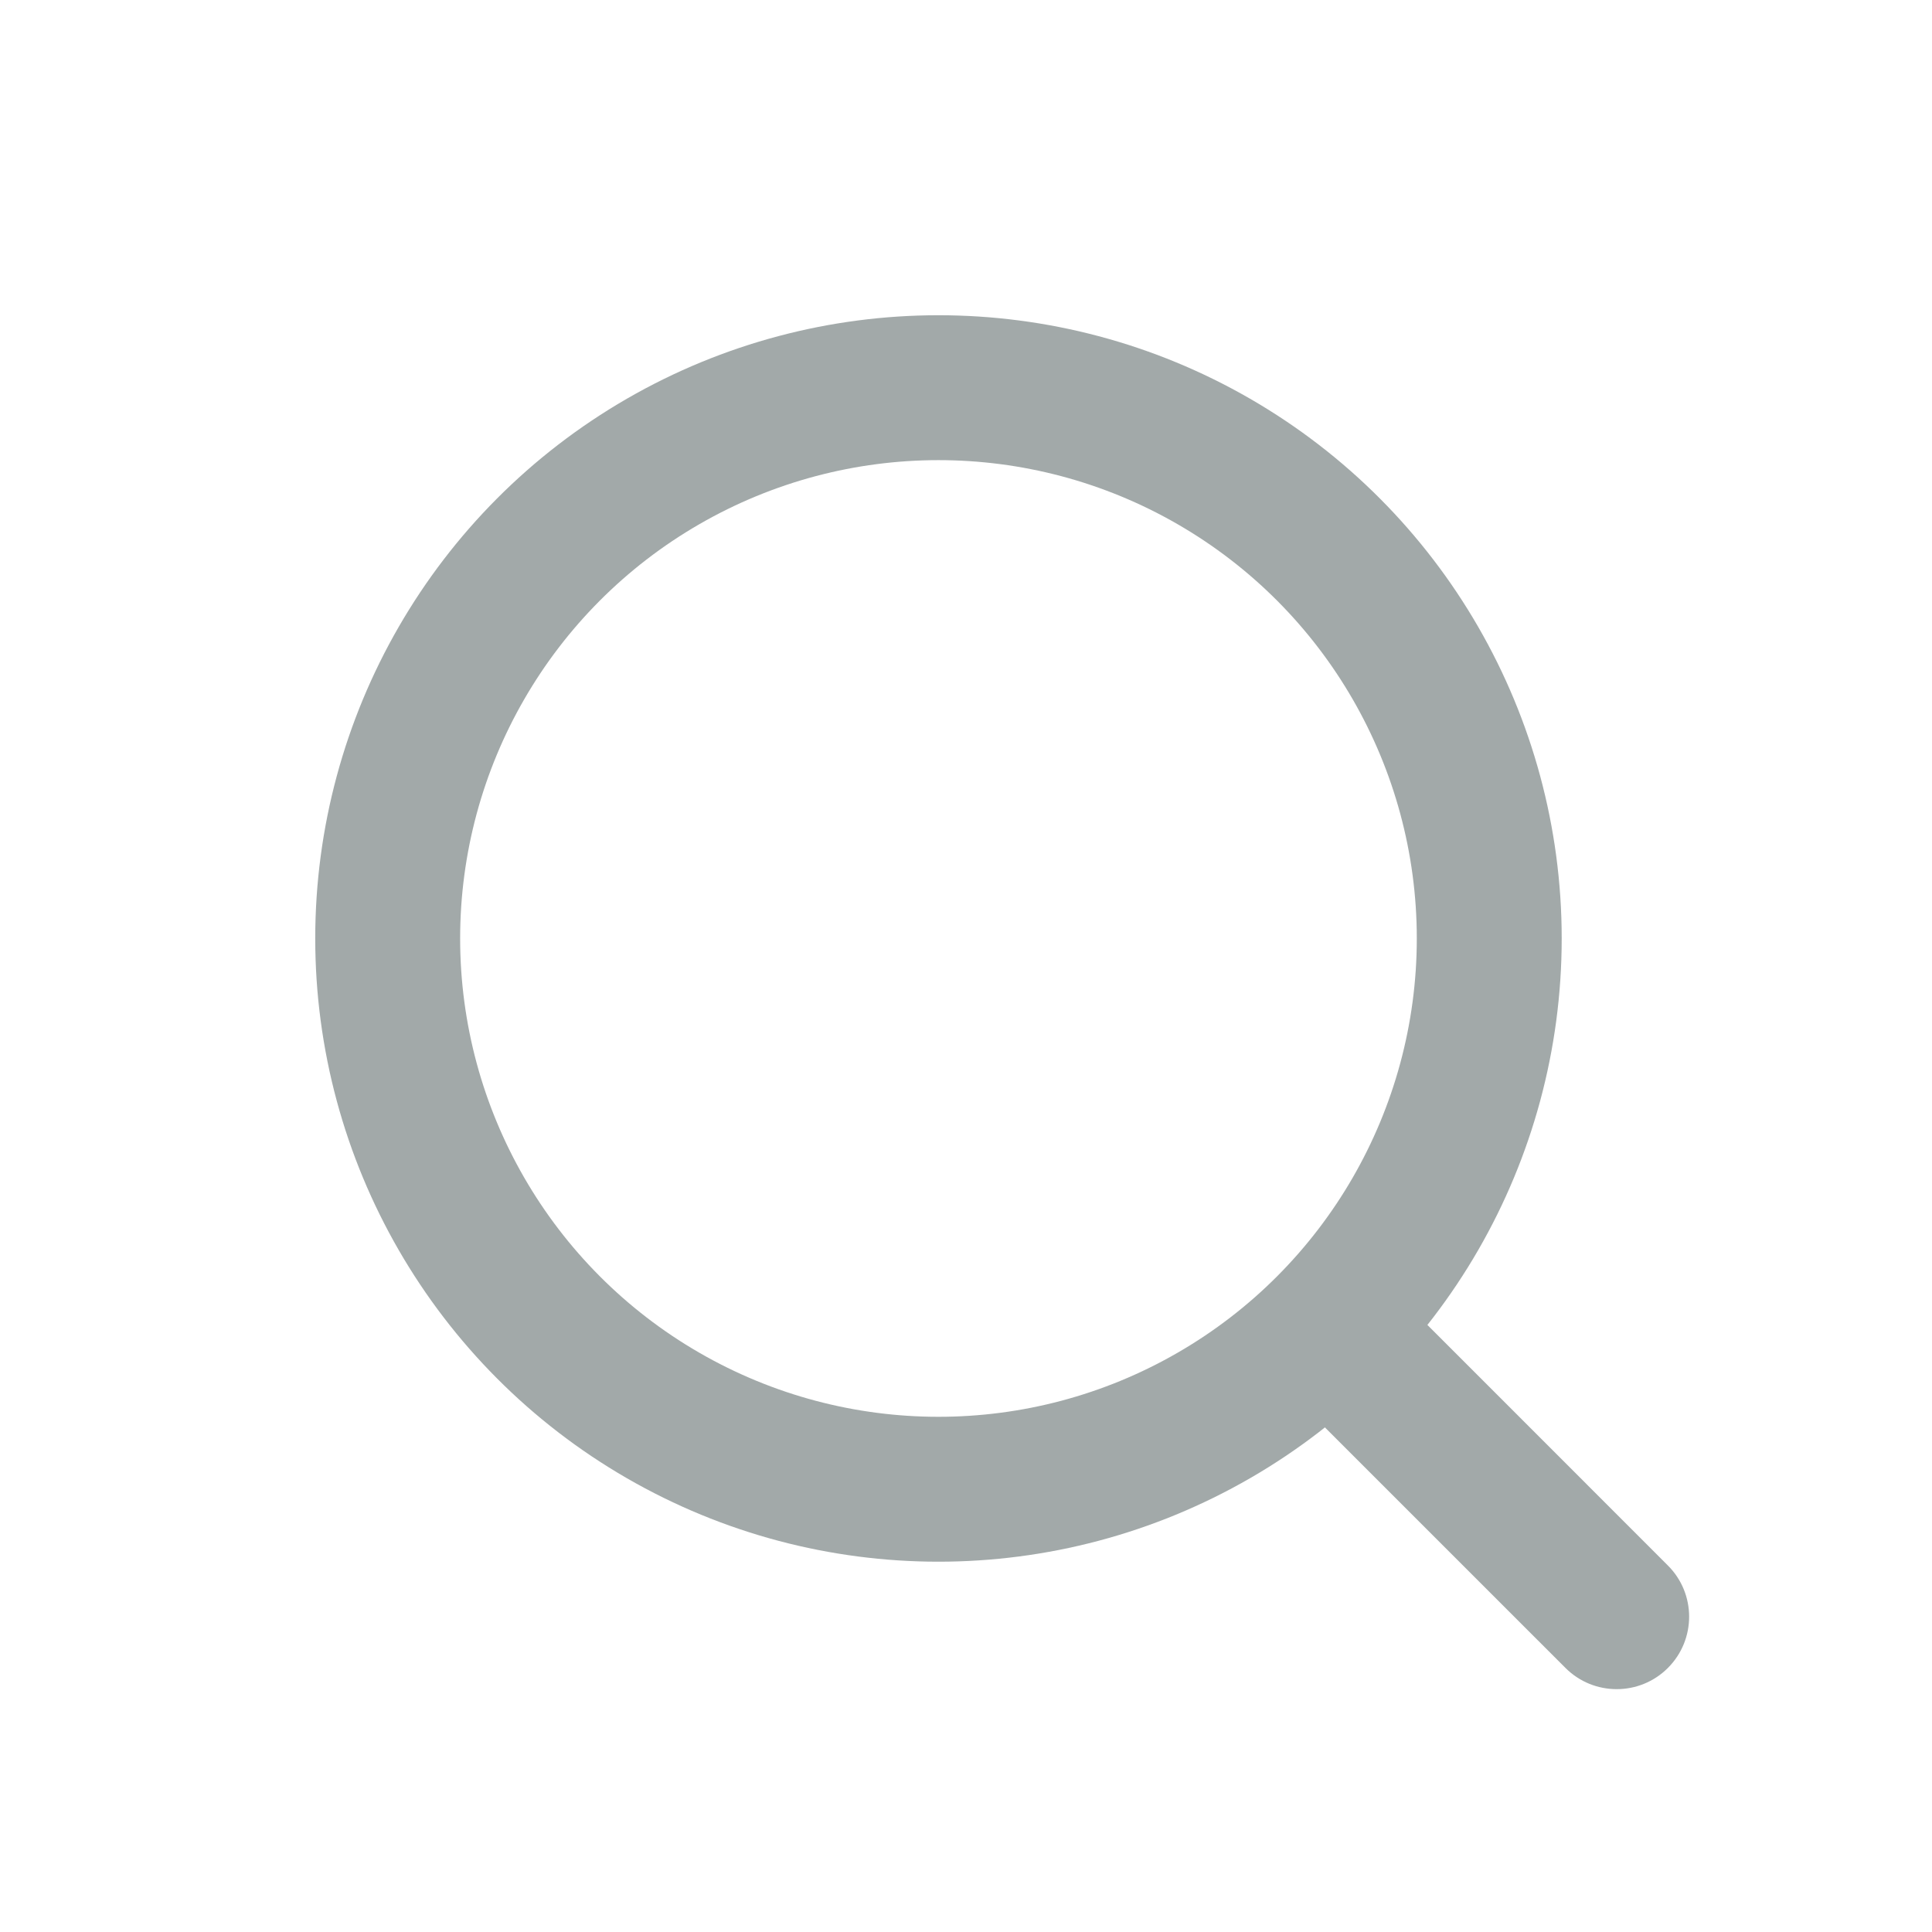 <svg width="24" height="24" viewBox="0 0 24 24" fill="none" xmlns="http://www.w3.org/2000/svg">
<circle cx="11.658" cy="11.658" r="6.842" stroke="#A2A9A9" stroke-width="1.8"/>
<path d="M19.447 20.72C19.798 21.071 20.368 21.071 20.719 20.72C21.071 20.368 21.071 19.798 20.719 19.447L19.447 20.72ZM16.031 17.304L19.447 20.72L20.719 19.447L17.304 16.031L16.031 17.304Z" fill="#A2A9A9"/>
</svg>
